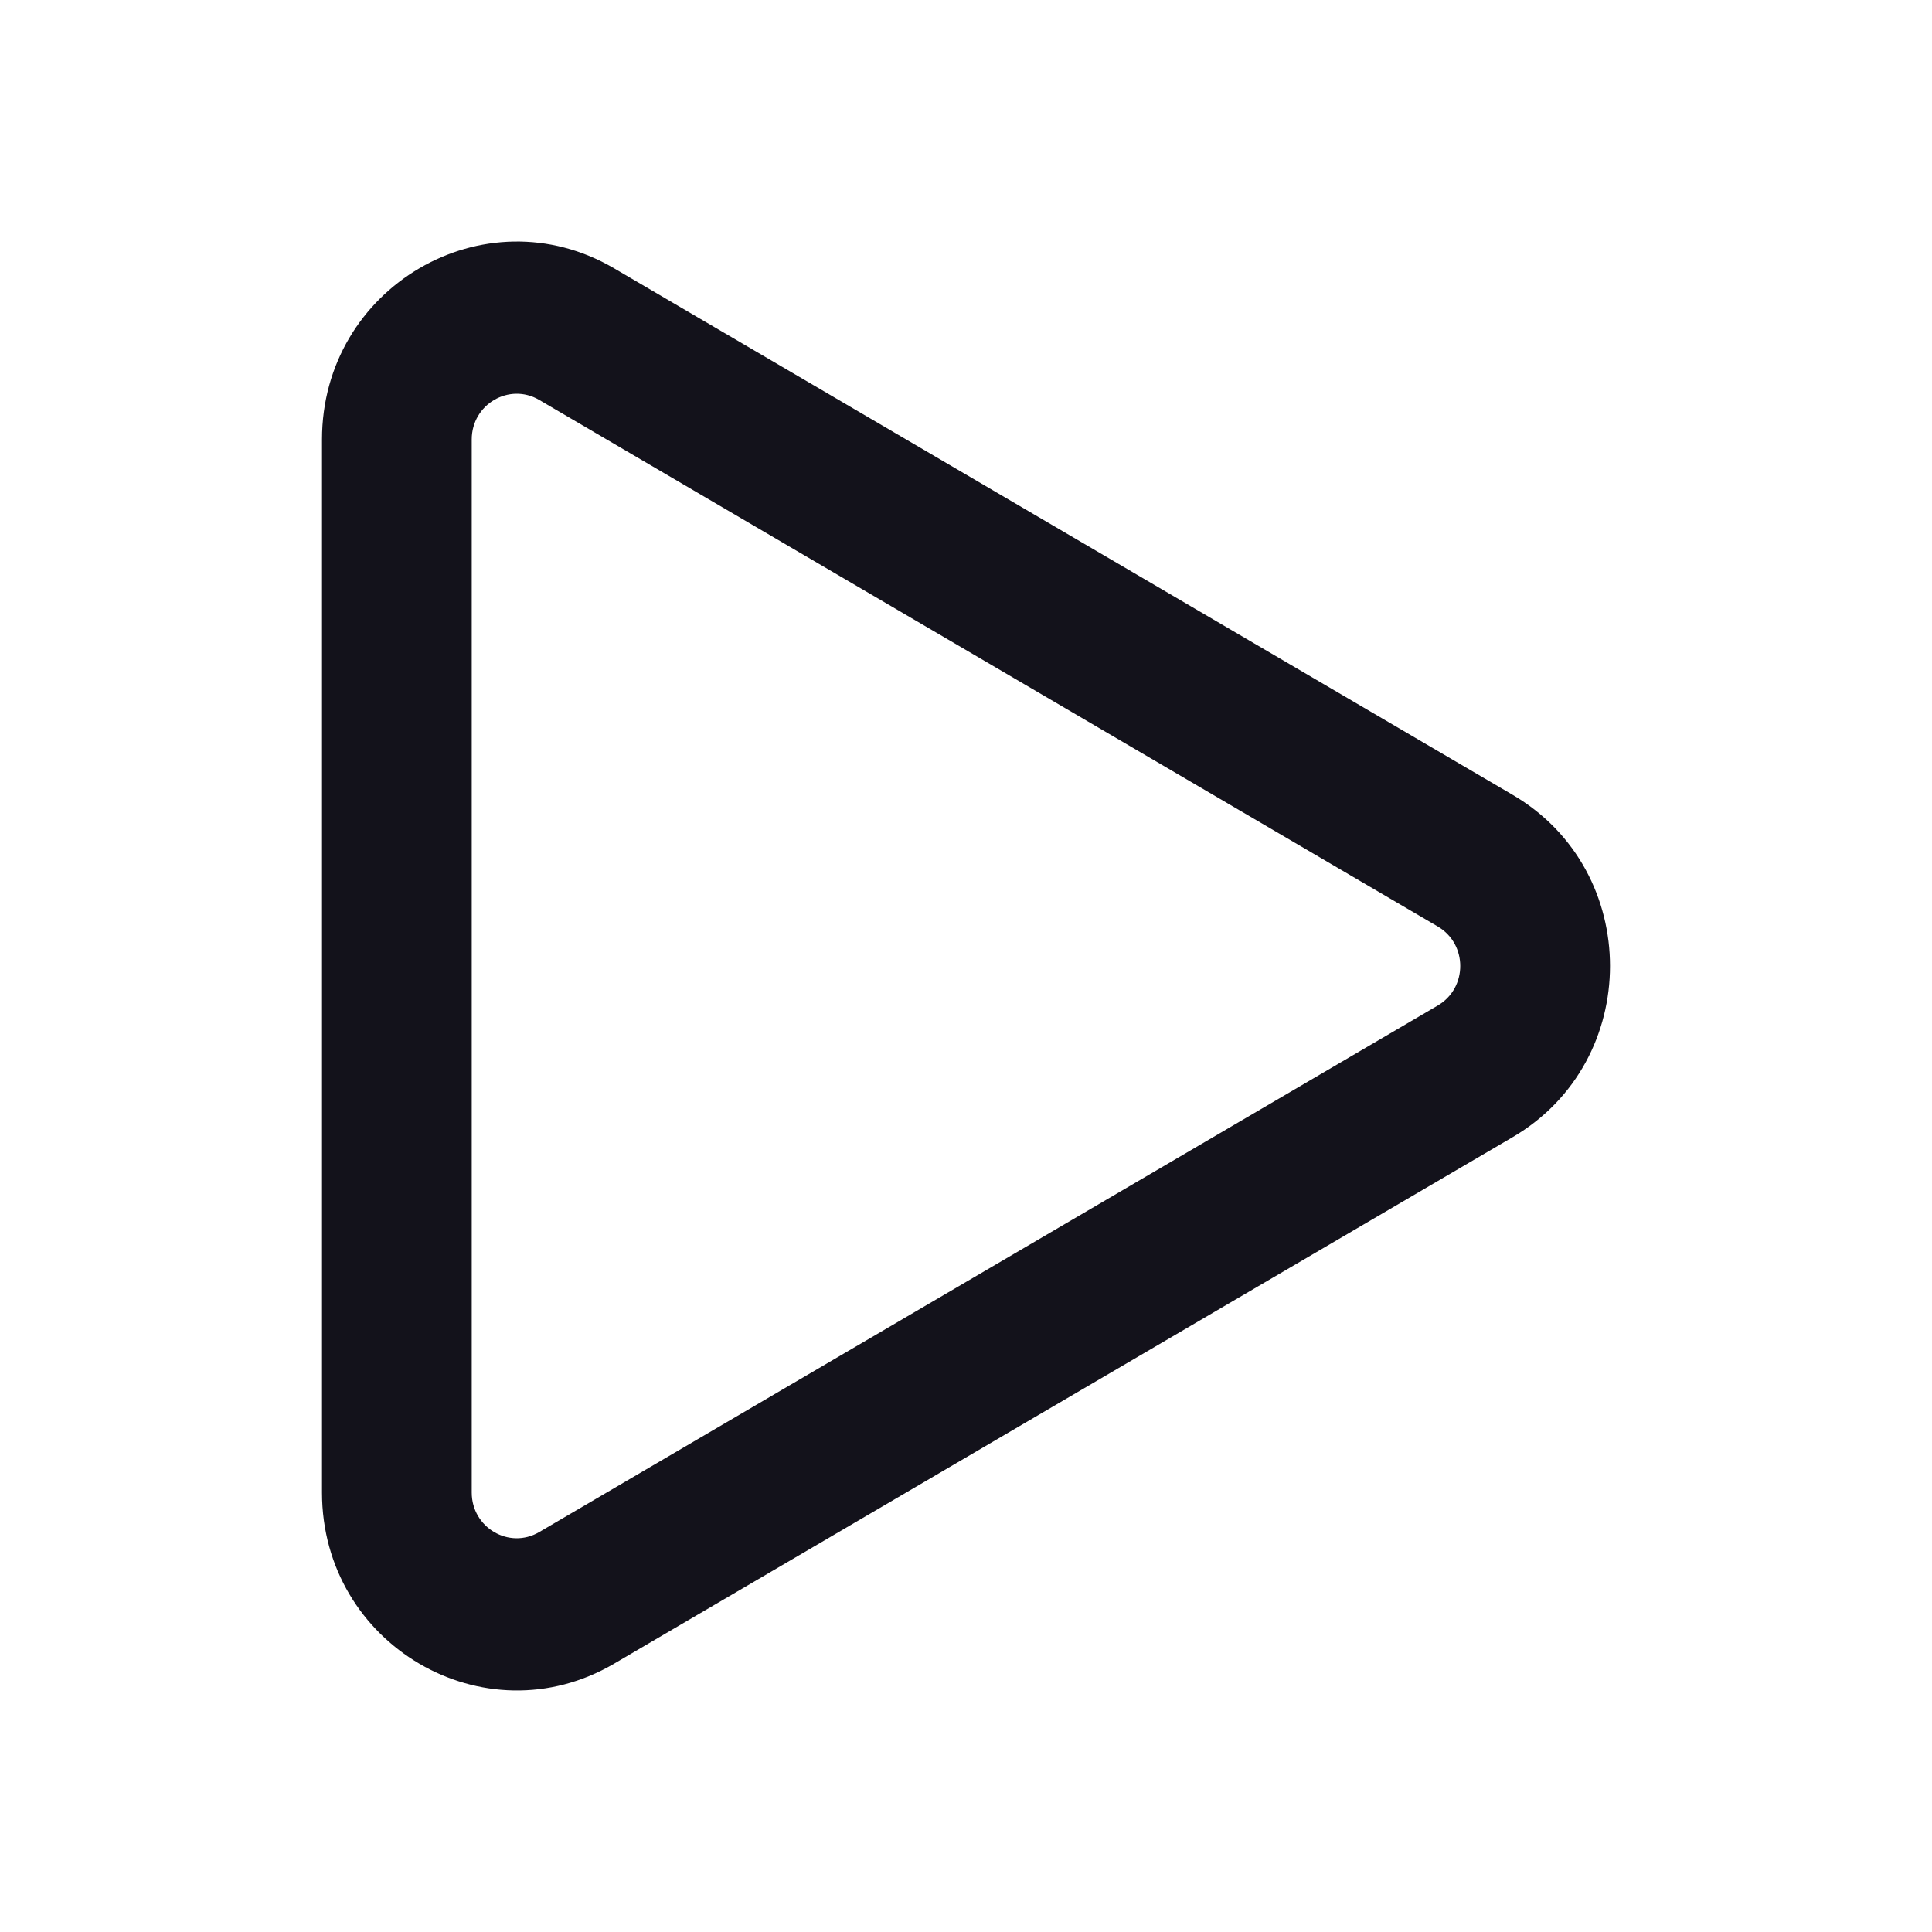 <svg width="24" height="24" viewBox="0 0 24 24" fill="none" xmlns="http://www.w3.org/2000/svg">
<path fill-rule="evenodd" clip-rule="evenodd" d="M18.791 9.874C20.403 10.819 20.403 13.181 18.791 14.126L7.628 20.667C6.016 21.612 4 20.431 4 18.541L4 5.459C4 3.569 6.016 2.388 7.628 3.333L18.791 9.874ZM17.86 12.491C18.233 12.273 18.233 11.727 17.86 11.509L6.698 4.968C6.326 4.75 5.86 5.022 5.86 5.459L5.86 18.541C5.86 18.978 6.326 19.25 6.698 19.032L17.86 12.491Z" fill="#13121B"/>
</svg>
